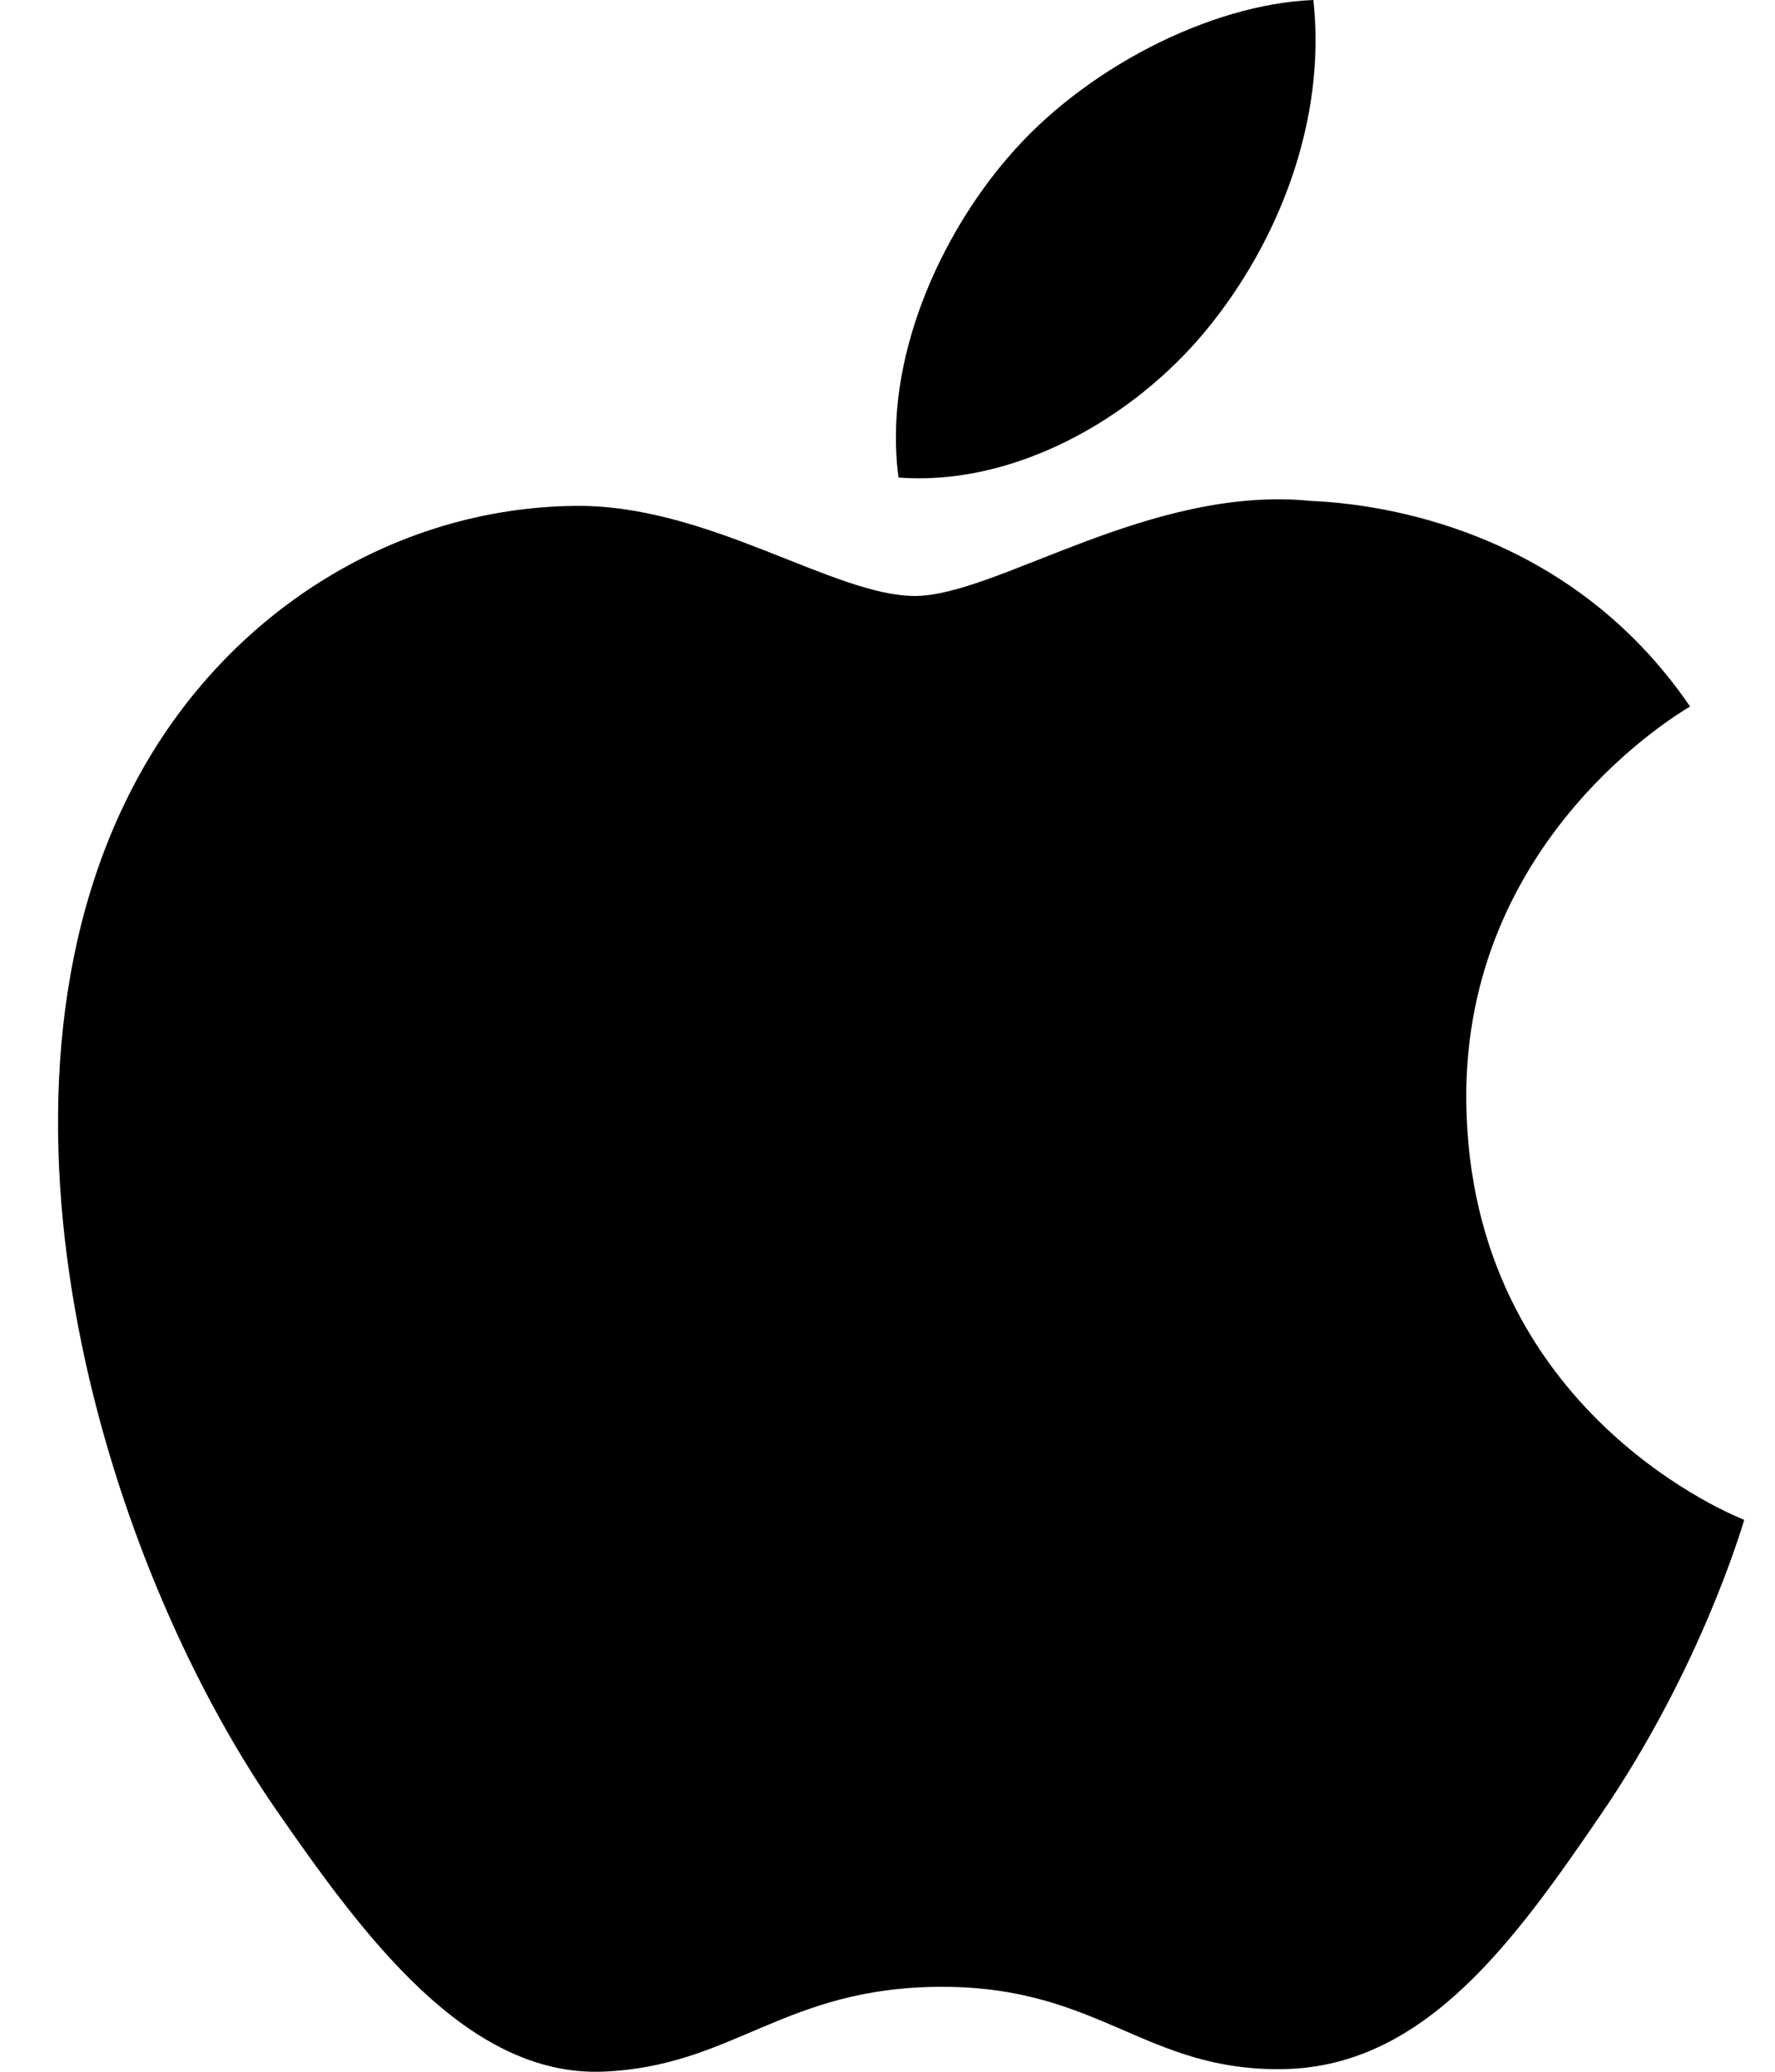 <svg width="30" height="35" viewBox="0 0 30 35" fill="none" xmlns="http://www.w3.org/2000/svg">
<path d="M24.782 18.594C24.831 23.891 29.429 25.654 29.48 25.676C29.441 25.8 28.745 28.188 27.057 30.654C25.599 32.786 24.085 34.91 21.7 34.955C19.356 34.998 18.602 33.565 15.923 33.565C13.245 33.565 12.407 34.91 10.189 34.998C7.887 35.085 6.134 32.692 4.663 30.568C1.657 26.222 -0.64 18.289 2.444 12.934C3.977 10.274 6.715 8.59 9.687 8.547C11.947 8.504 14.081 10.068 15.463 10.068C16.844 10.068 19.437 8.187 22.163 8.463C23.304 8.511 26.508 8.924 28.564 11.935C28.399 12.038 24.742 14.166 24.782 18.594ZM20.378 5.588C21.6 4.109 22.422 2.049 22.198 0C20.436 0.071 18.306 1.174 17.042 2.653C15.91 3.962 14.918 6.058 15.186 8.067C17.149 8.218 19.155 7.069 20.378 5.588Z" fill="black"/>
</svg>
